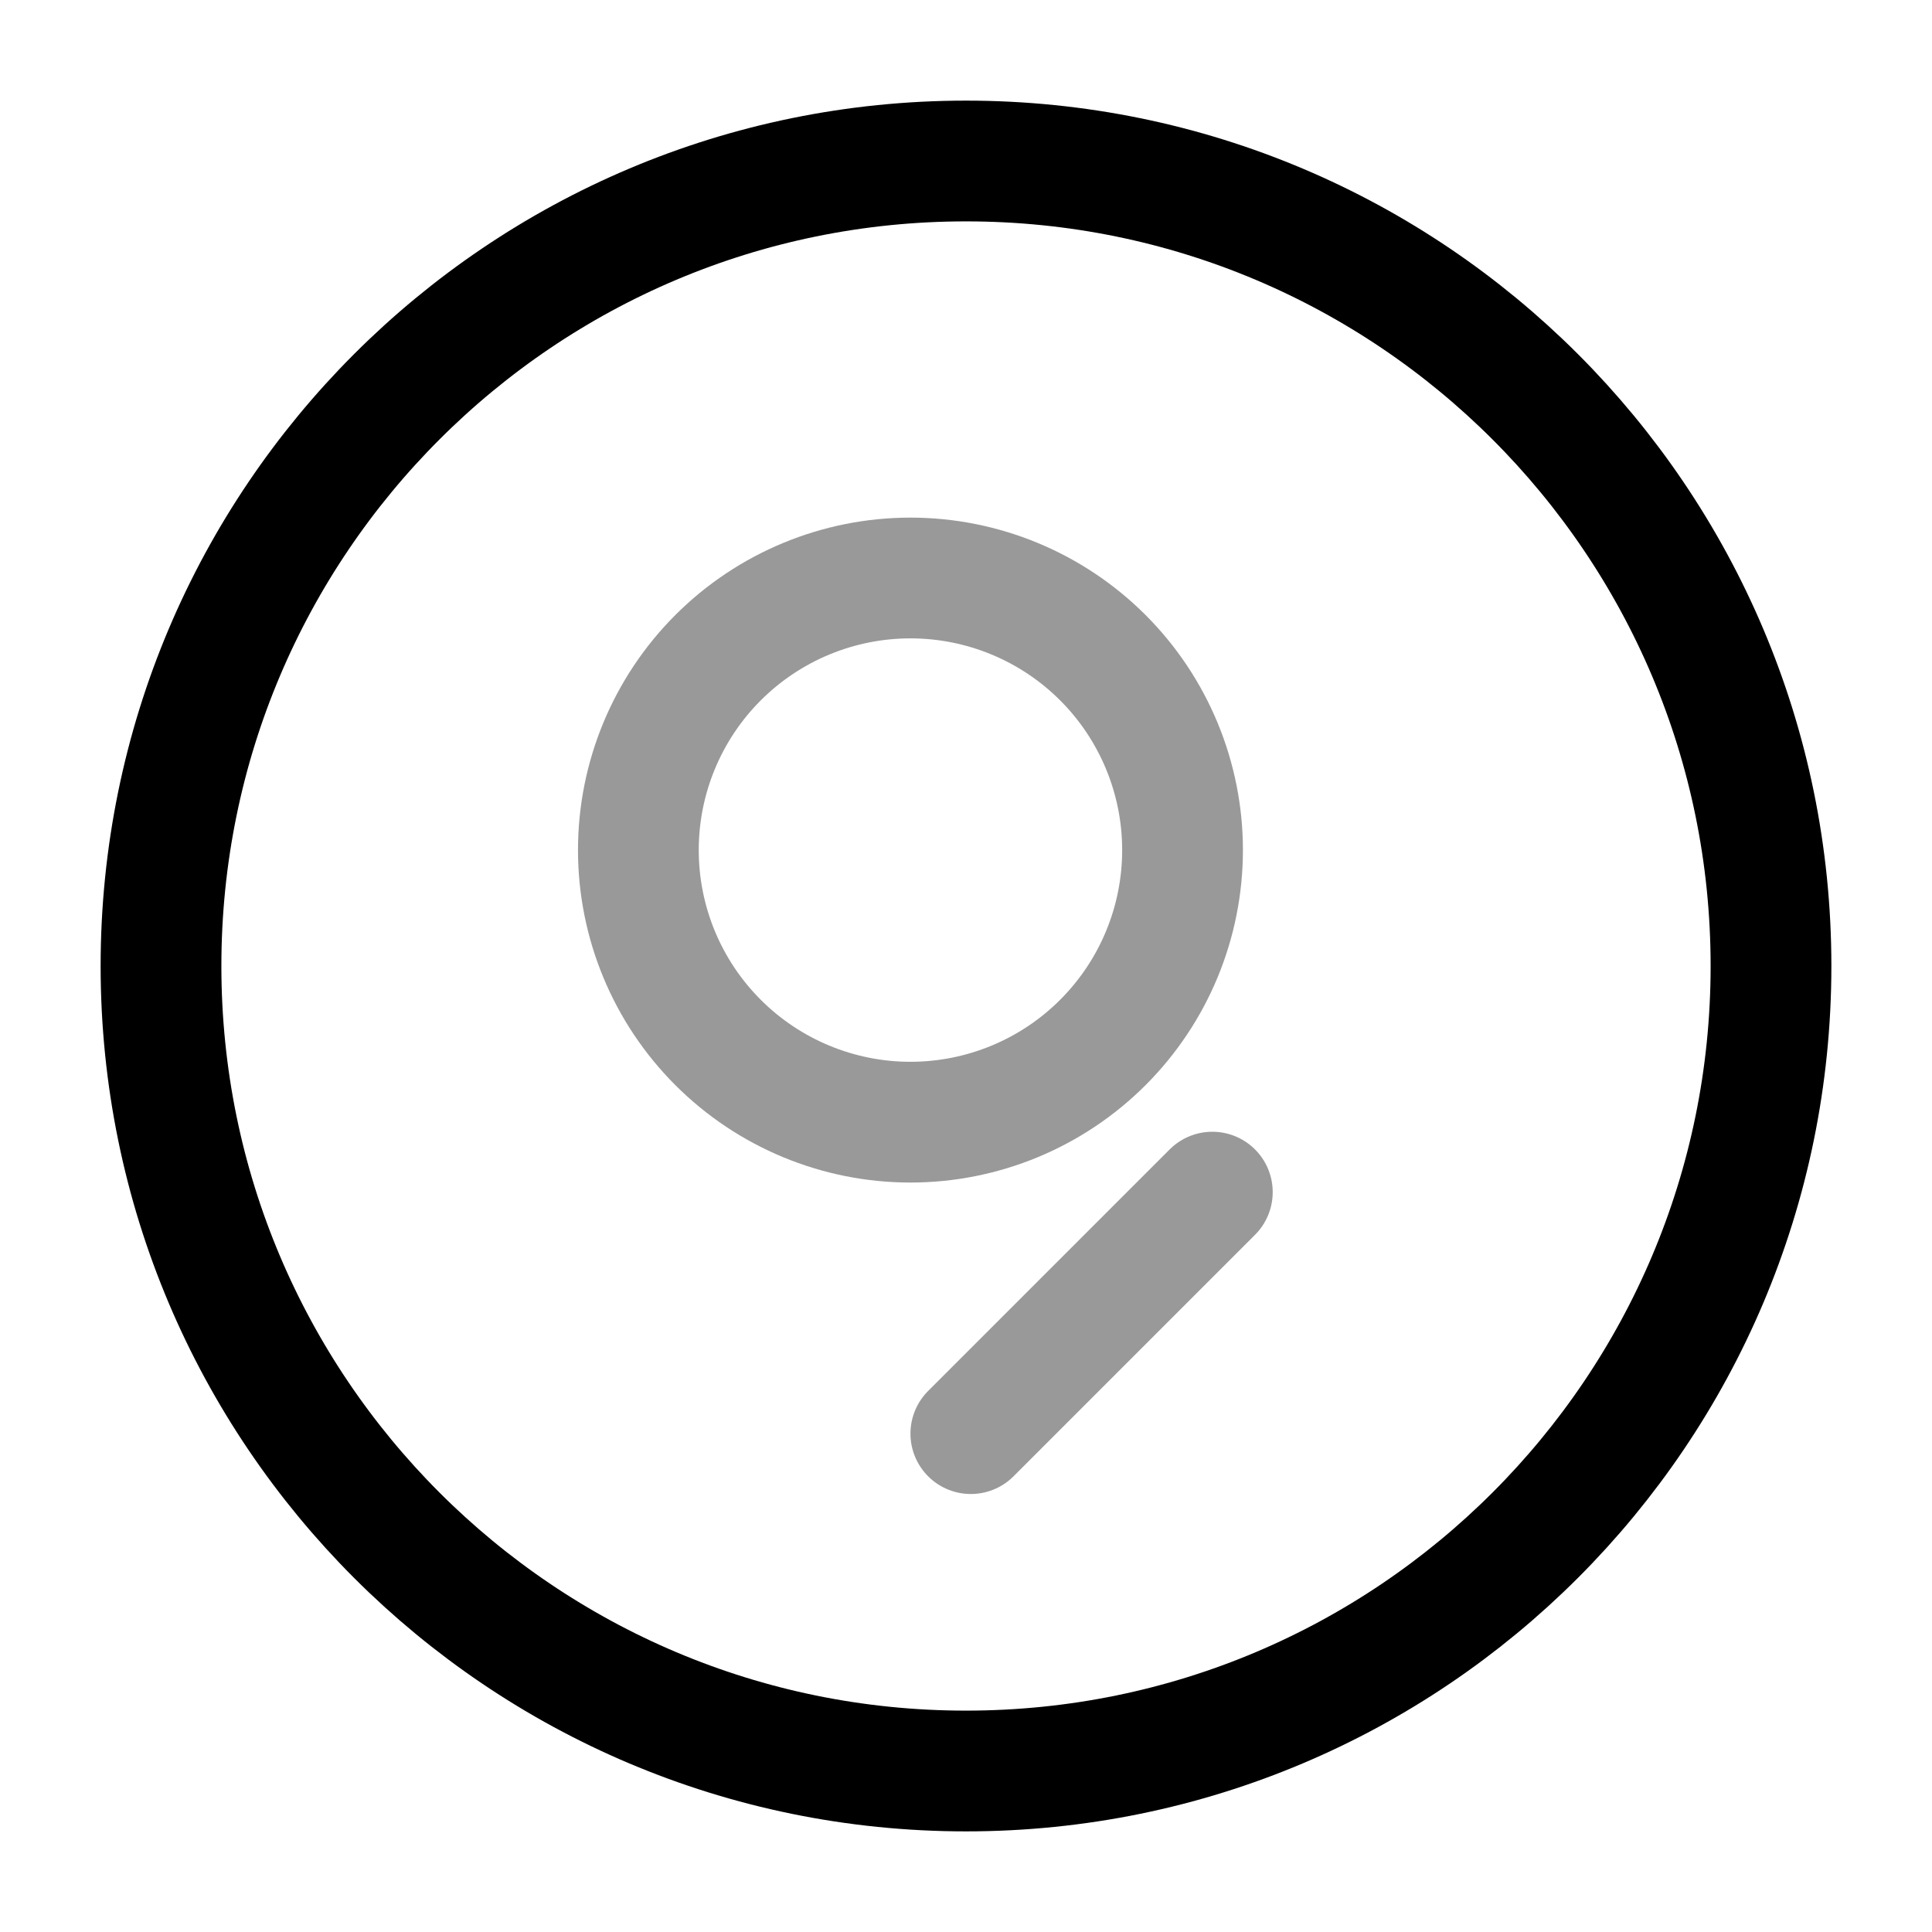 <svg width="24" height="24" viewBox="0 0 24 24" fill="none" xmlns="http://www.w3.org/2000/svg">
<path opacity="0.4" d="M11.31 13.94C12.206 13.94 13.066 13.584 13.7 12.95C14.334 12.316 14.69 11.457 14.69 10.56C14.69 9.664 14.334 8.804 13.7 8.17C13.066 7.536 12.206 7.18 11.31 7.18C10.414 7.18 9.554 7.536 8.92 8.17C8.286 8.804 7.93 9.664 7.93 10.56C7.93 11.457 8.286 12.316 8.92 12.95C9.554 13.584 10.414 13.94 11.31 13.94Z" stroke="black" stroke-width="1.5" stroke-miterlimit="10"/>
<path opacity="0.4" d="M15.06 14.809L12.06 17.809" stroke="black" stroke-width="1.5" stroke-miterlimit="10" stroke-linecap="round" stroke-linejoin="round"/>
<path d="M12 22C17.523 22 22 17.523 22 12C22 6.477 17.523 2 12 2C6.477 2 2 6.477 2 12C2 17.523 6.477 22 12 22Z" stroke="black" stroke-width="1.5" stroke-miterlimit="10" stroke-linecap="round" stroke-linejoin="round"/>
</svg>
